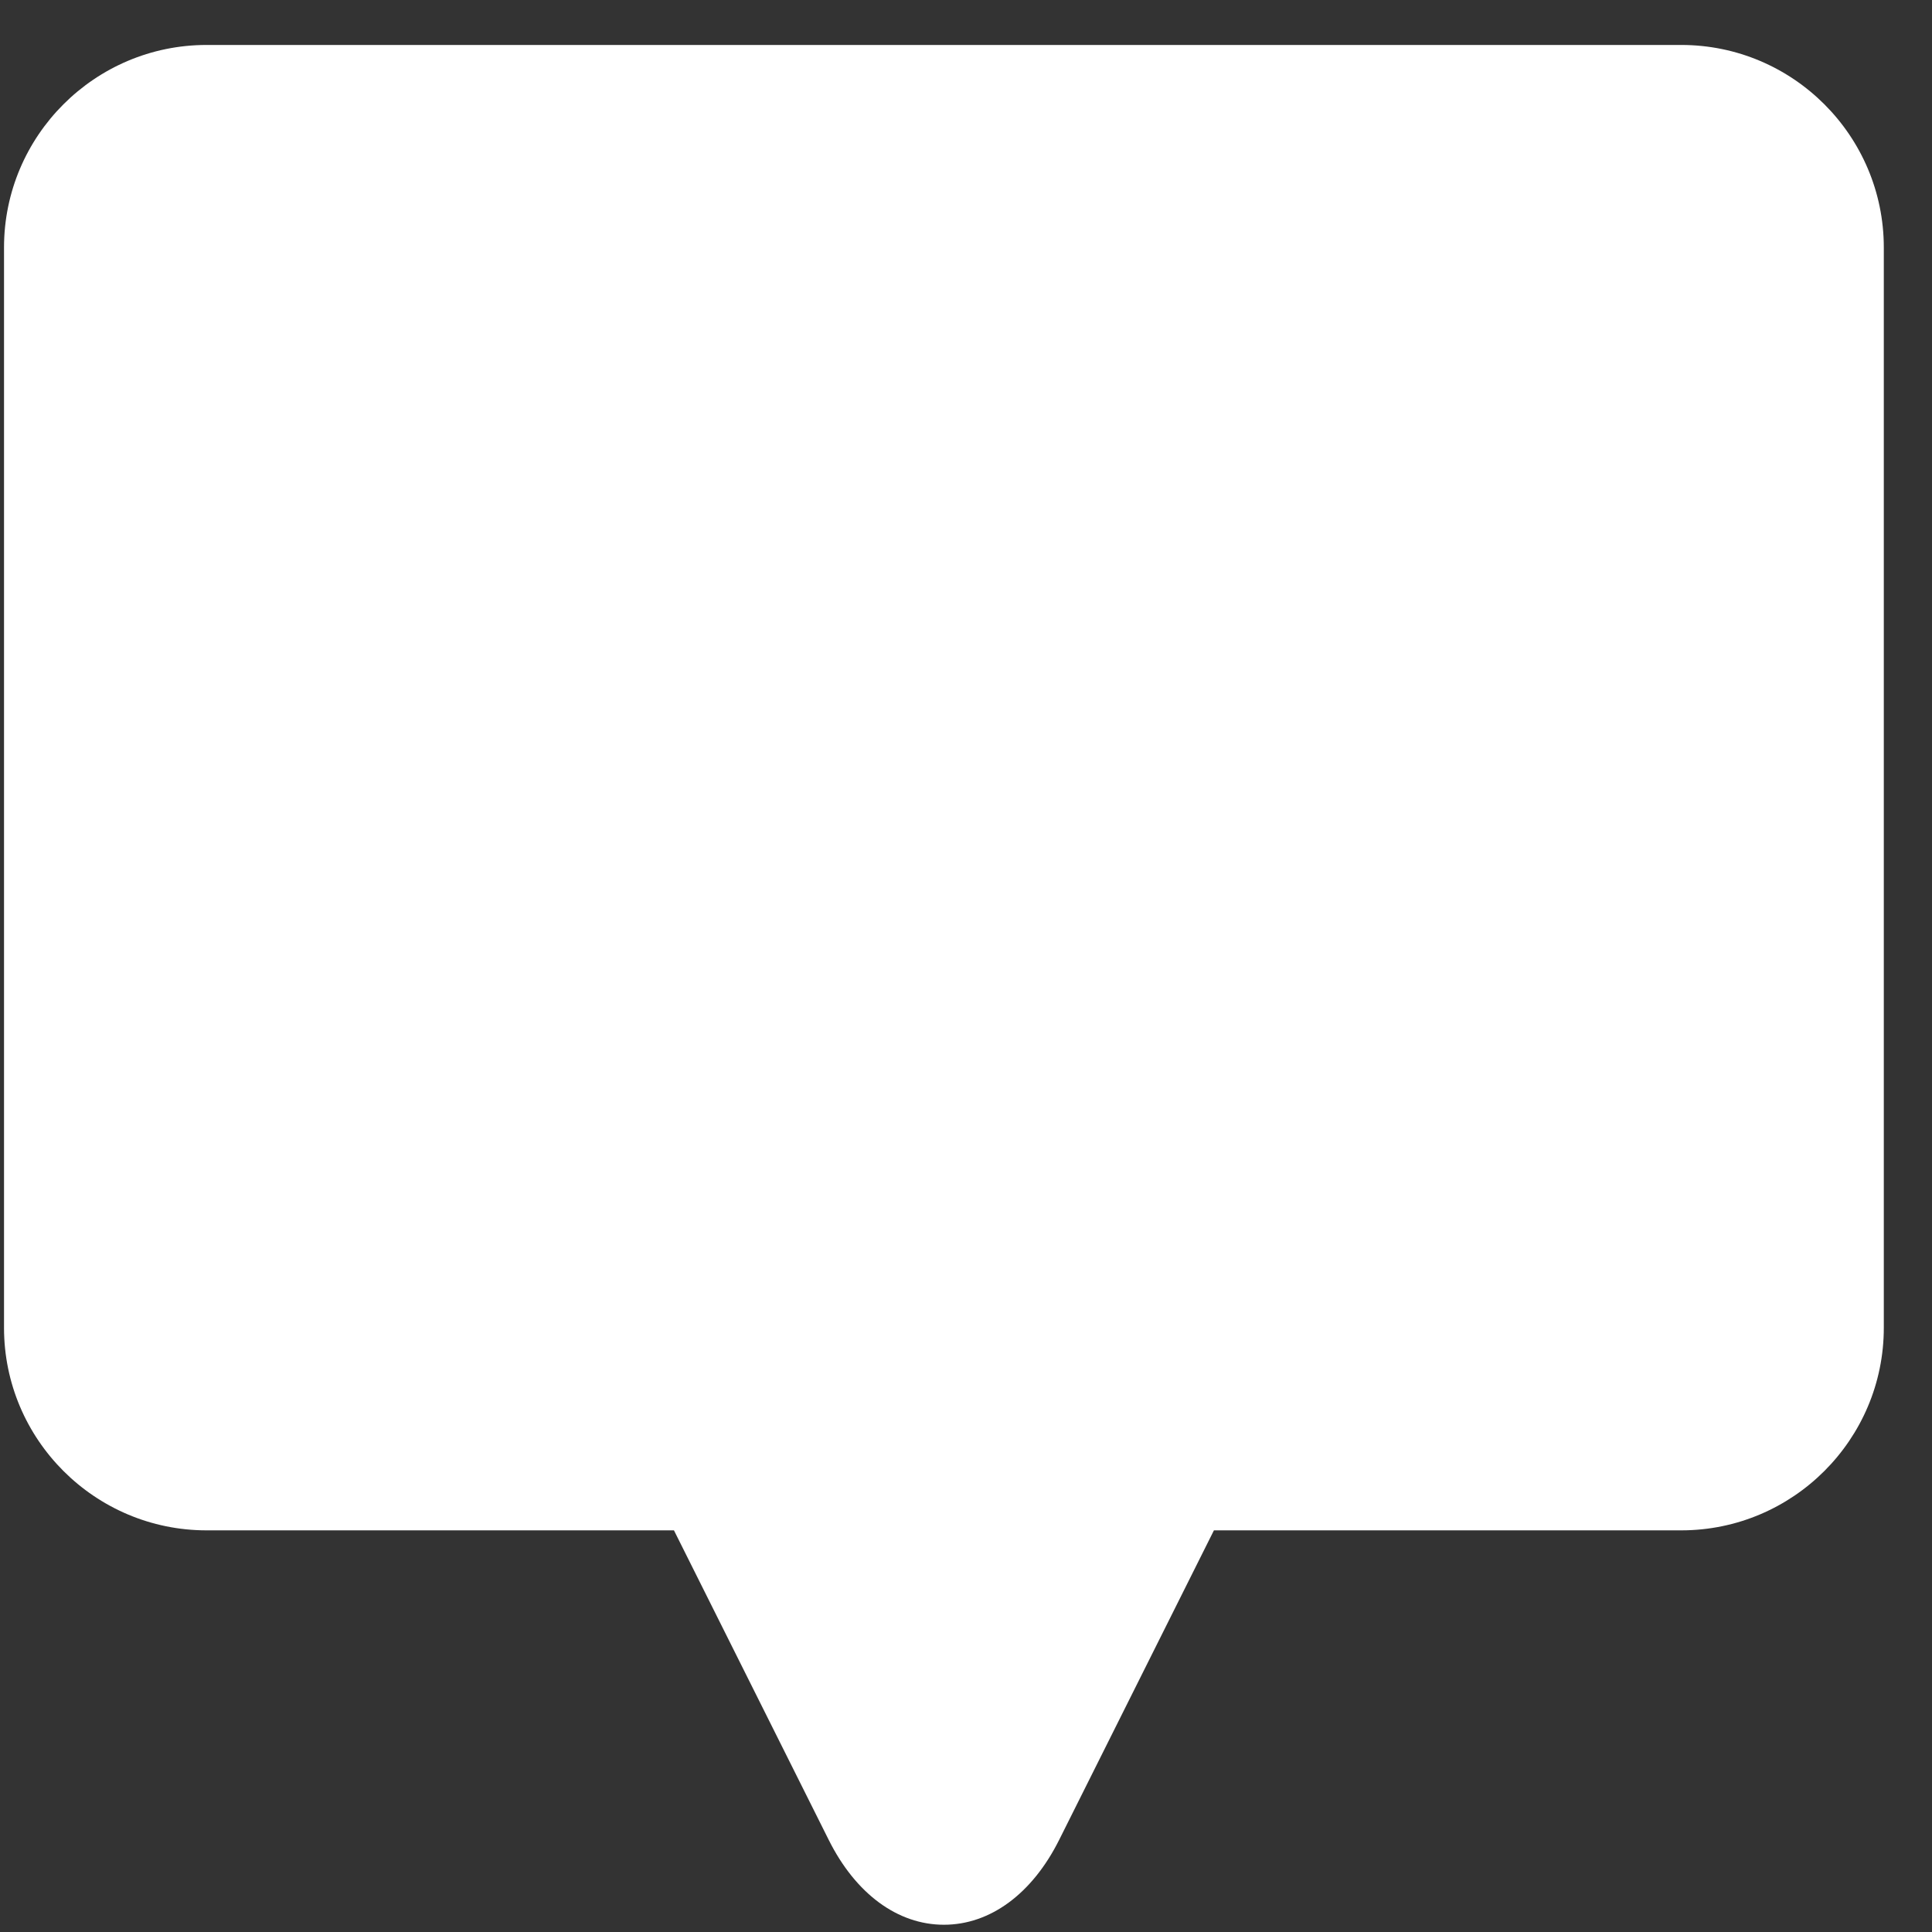 <svg width="37" height="37" viewBox="0 0 37 37" fill="none" xmlns="http://www.w3.org/2000/svg">
<rect x="0" y="0" width="37" height="37" fill="#333333" stroke="none"/>
<path fill-rule="evenodd" clip-rule="evenodd" d="M32.198 0.861H3.956C1.817 0.861 0.077 2.601 0.077 4.74V25.429C0.077 27.568 1.817 29.308 3.956 29.308H12.907L15.871 35.236C16.387 36.269 17.191 36.861 18.077 36.861C18.963 36.861 19.767 36.269 20.284 35.236L23.248 29.308H32.198C34.337 29.308 36.077 27.568 36.077 25.429V4.74C36.077 2.601 34.337 0.861 32.198 0.861Z" fill="white"/>
</svg>
